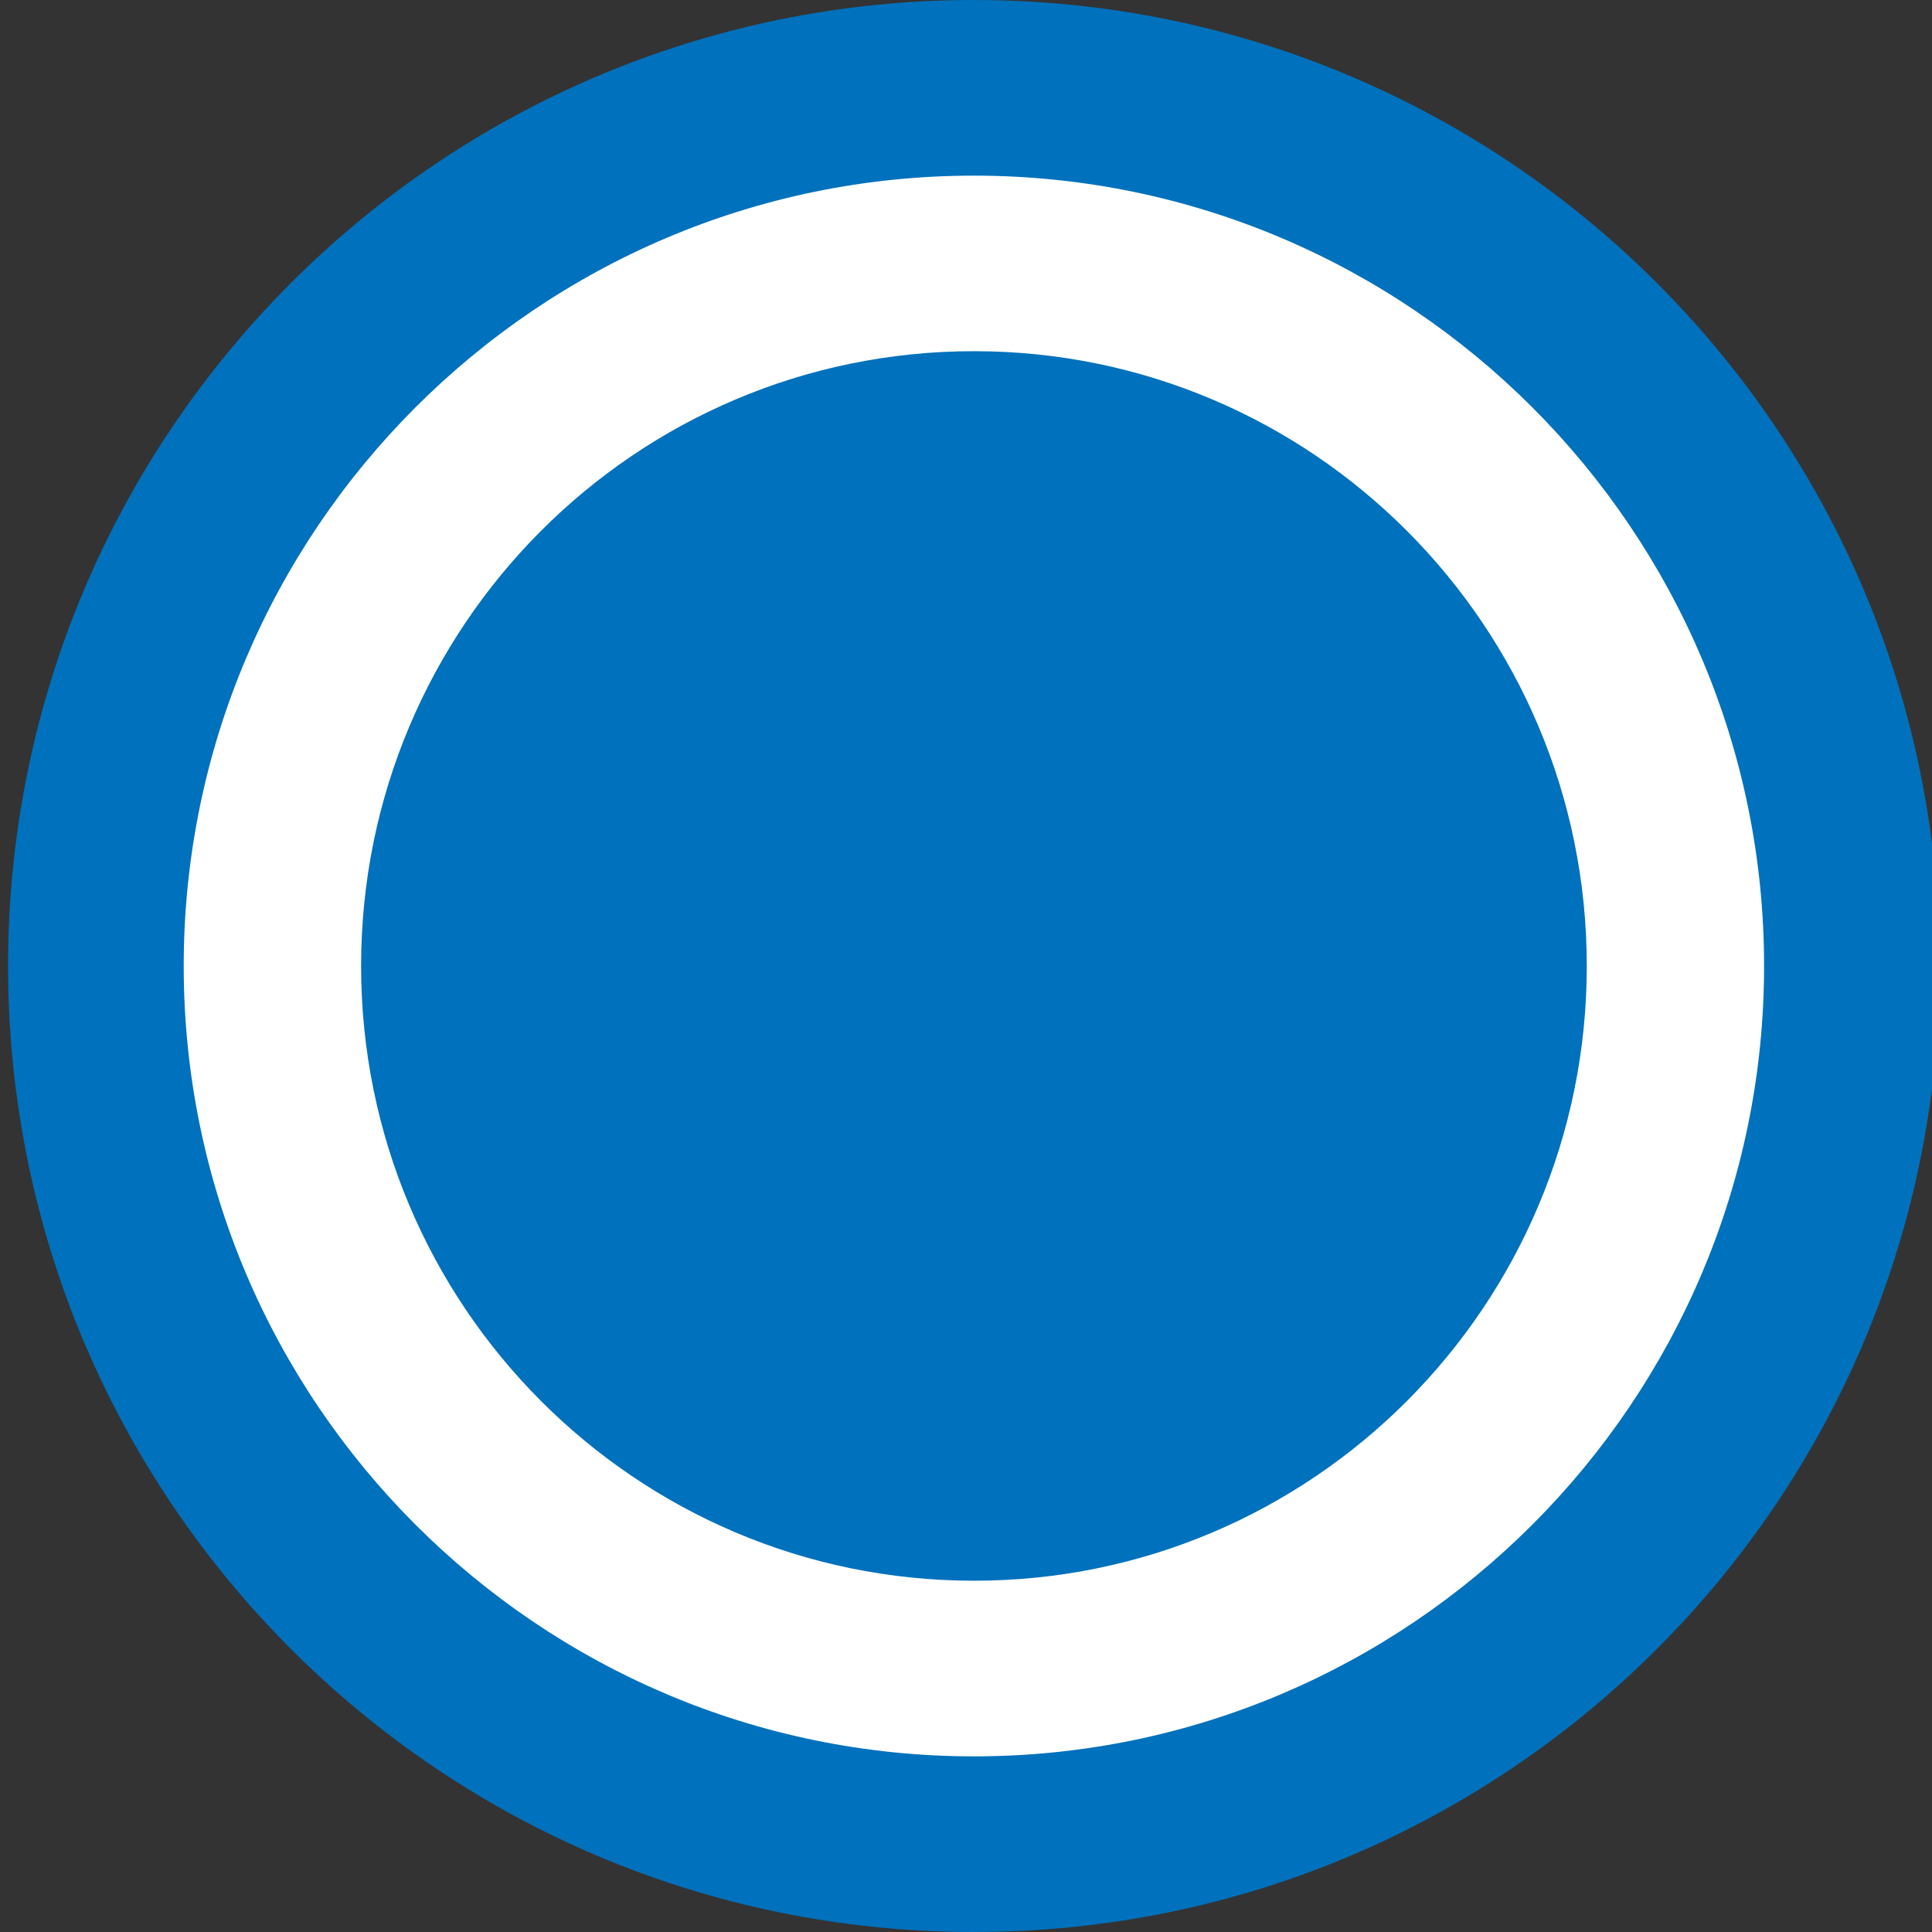 <?xml version="1.0" encoding="utf-8"?>
<!-- Generator: Adobe Illustrator 16.0.0, SVG Export Plug-In . SVG Version: 6.00 Build 0)  -->
<!DOCTYPE svg PUBLIC "-//W3C//DTD SVG 1.1//EN" "http://www.w3.org/Graphics/SVG/1.1/DTD/svg11.dtd">
<svg version="1.1" id="Layer_1" xmlns="http://www.w3.org/2000/svg" xmlns:xlink="http://www.w3.org/1999/xlink" x="0px" y="0px"
	 width="22px" height="22px" viewBox="0 0 22 22" enable-background="new 0 0 22 22" xml:space="preserve">
<rect x="0" y="0" width="22" height="22" fill="#333333" stroke="none"/>
<g>
	<path fill-rule="evenodd" clip-rule="evenodd" fill="#FFFFFF" d="M11.09,21c-5.513,0-9.998-4.486-9.998-10S5.578,1,11.09,1
		c5.512,0,9.998,4.486,9.998,10S16.603,21,11.09,21z"/>
	<path fill="#0071BC" d="M11.09,2c4.961,0,8.998,4.038,8.998,9s-4.036,9-8.998,9s-8.998-4.038-8.998-9S6.129,2,11.09,2 M11.09,0
		C5.017,0,0.092,4.924,0.092,11c0,6.075,4.924,11,10.998,11s10.998-4.926,10.998-11C22.088,4.924,17.164,0,11.09,0L11.09,0z"/>
</g>
<path fill-rule="evenodd" clip-rule="evenodd" fill="#0071BC" d="M11.091,3.999c3.854,0,6.978,3.134,6.978,7S14.945,18,11.091,18
	c-3.854,0-6.979-3.135-6.979-7.001S7.237,3.999,11.091,3.999z"/>
</svg>
